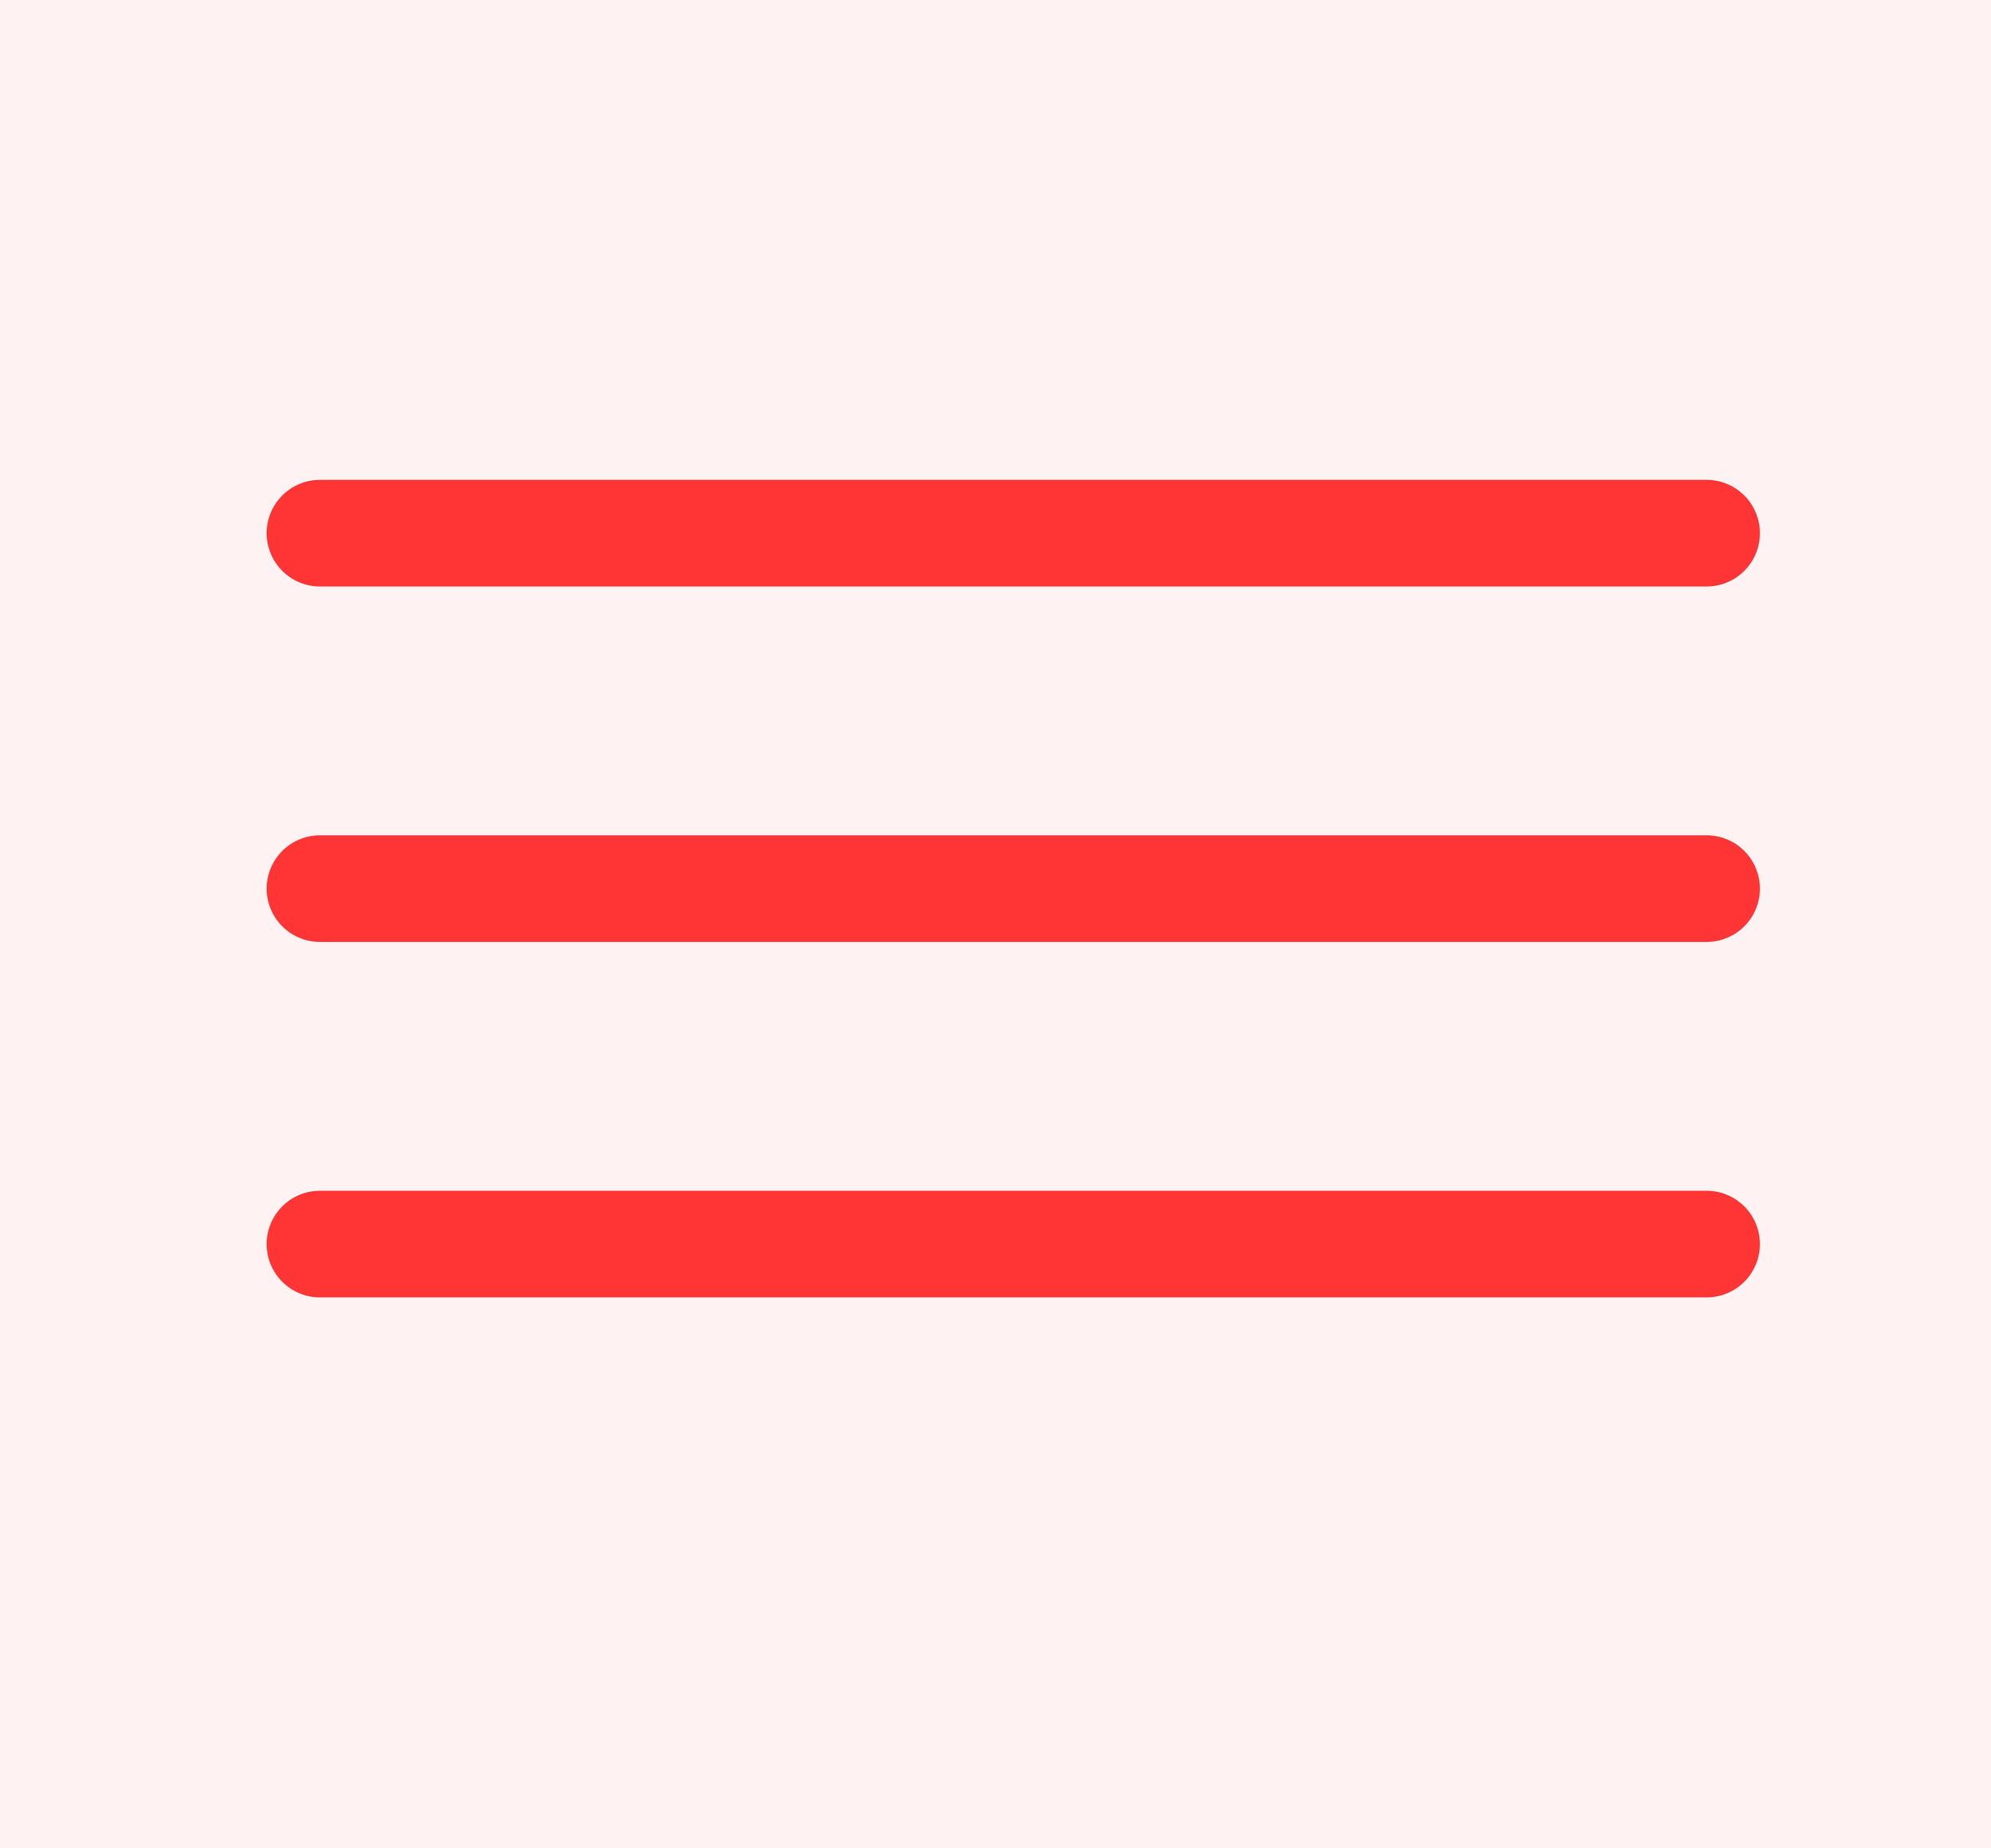 <svg width="56" height="52" viewBox="0 0 56 52" fill="none" xmlns="http://www.w3.org/2000/svg">
<rect x="0" y="0" width="56" height="52" fill="#333333" stroke="none"/>
<g clip-path="url(#clip0_360_6656)">
<rect width="56" height="52" fill="#FFF2F3"/>
<path d="M9 15H48" stroke="#FF3434" stroke-width="3" stroke-linecap="round"/>
<path d="M9 25H48" stroke="#FF3434" stroke-width="3" stroke-linecap="round"/>
<path d="M9 35H48" stroke="#FF3434" stroke-width="3" stroke-linecap="round"/>
</g>
<defs>
<clipPath id="clip0_360_6656">
<rect width="56" height="52" fill="white"/>
</clipPath>
</defs>
</svg>
